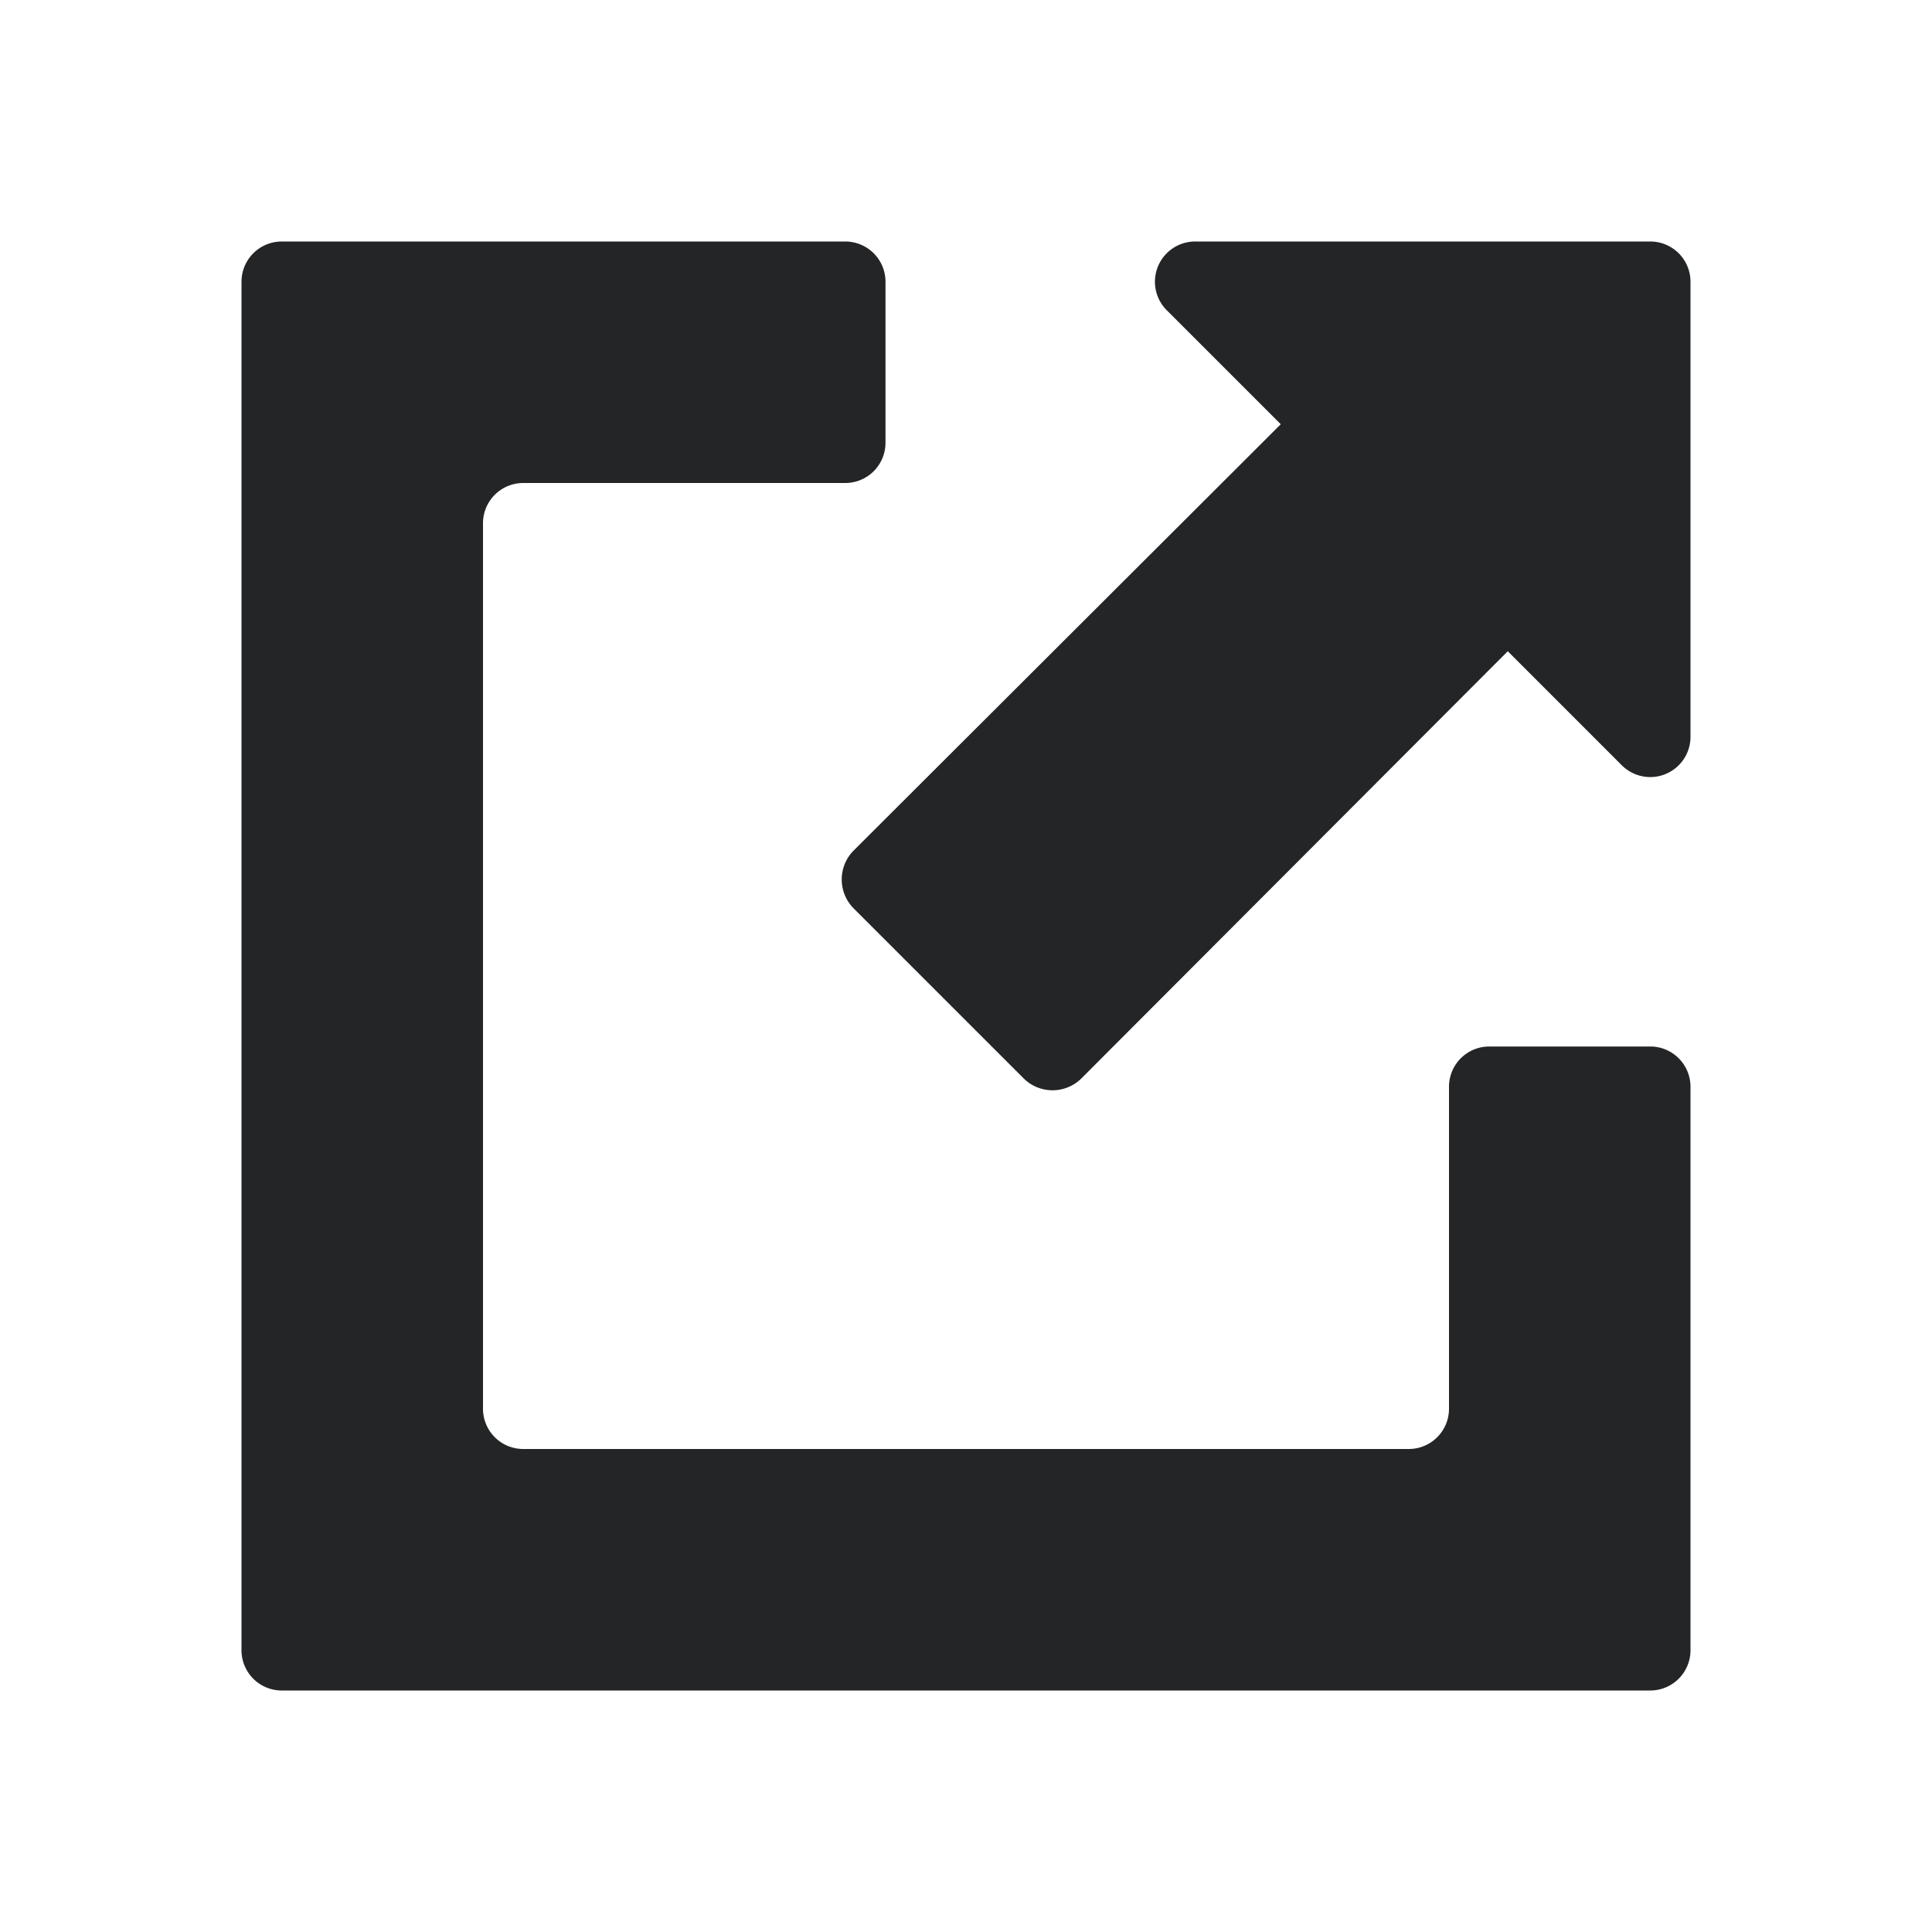 <svg id="Layer_1" data-name="Layer 1" xmlns="http://www.w3.org/2000/svg" viewBox="0 0 24 24"><defs><style>.cls-1{fill:#232526;}</style></defs><path class="cls-1" d="M14.49,3.85l1.42,1.42-5.31,5.3a.51.51,0,0,0,0,.71l2.12,2.12a.51.51,0,0,0,.71,0l5.3-5.31,1.42,1.42A.5.5,0,0,0,21,9.15V3.5a.5.5,0,0,0-.5-.5H14.85A.5.5,0,0,0,14.49,3.85Z"/><path class="cls-1" d="M20.5,21H3.5a.5.5,0,0,1-.5-.5V3.5A.5.5,0,0,1,3.5,3h7a.5.5,0,0,1,.5.5v2a.5.5,0,0,1-.5.5h-4a.5.5,0,0,0-.5.5v11a.5.5,0,0,0,.5.5h11a.5.5,0,0,0,.5-.5v-4a.5.5,0,0,1,.5-.5h2a.5.5,0,0,1,.5.5v7A.5.5,0,0,1,20.5,21Z"/></svg>